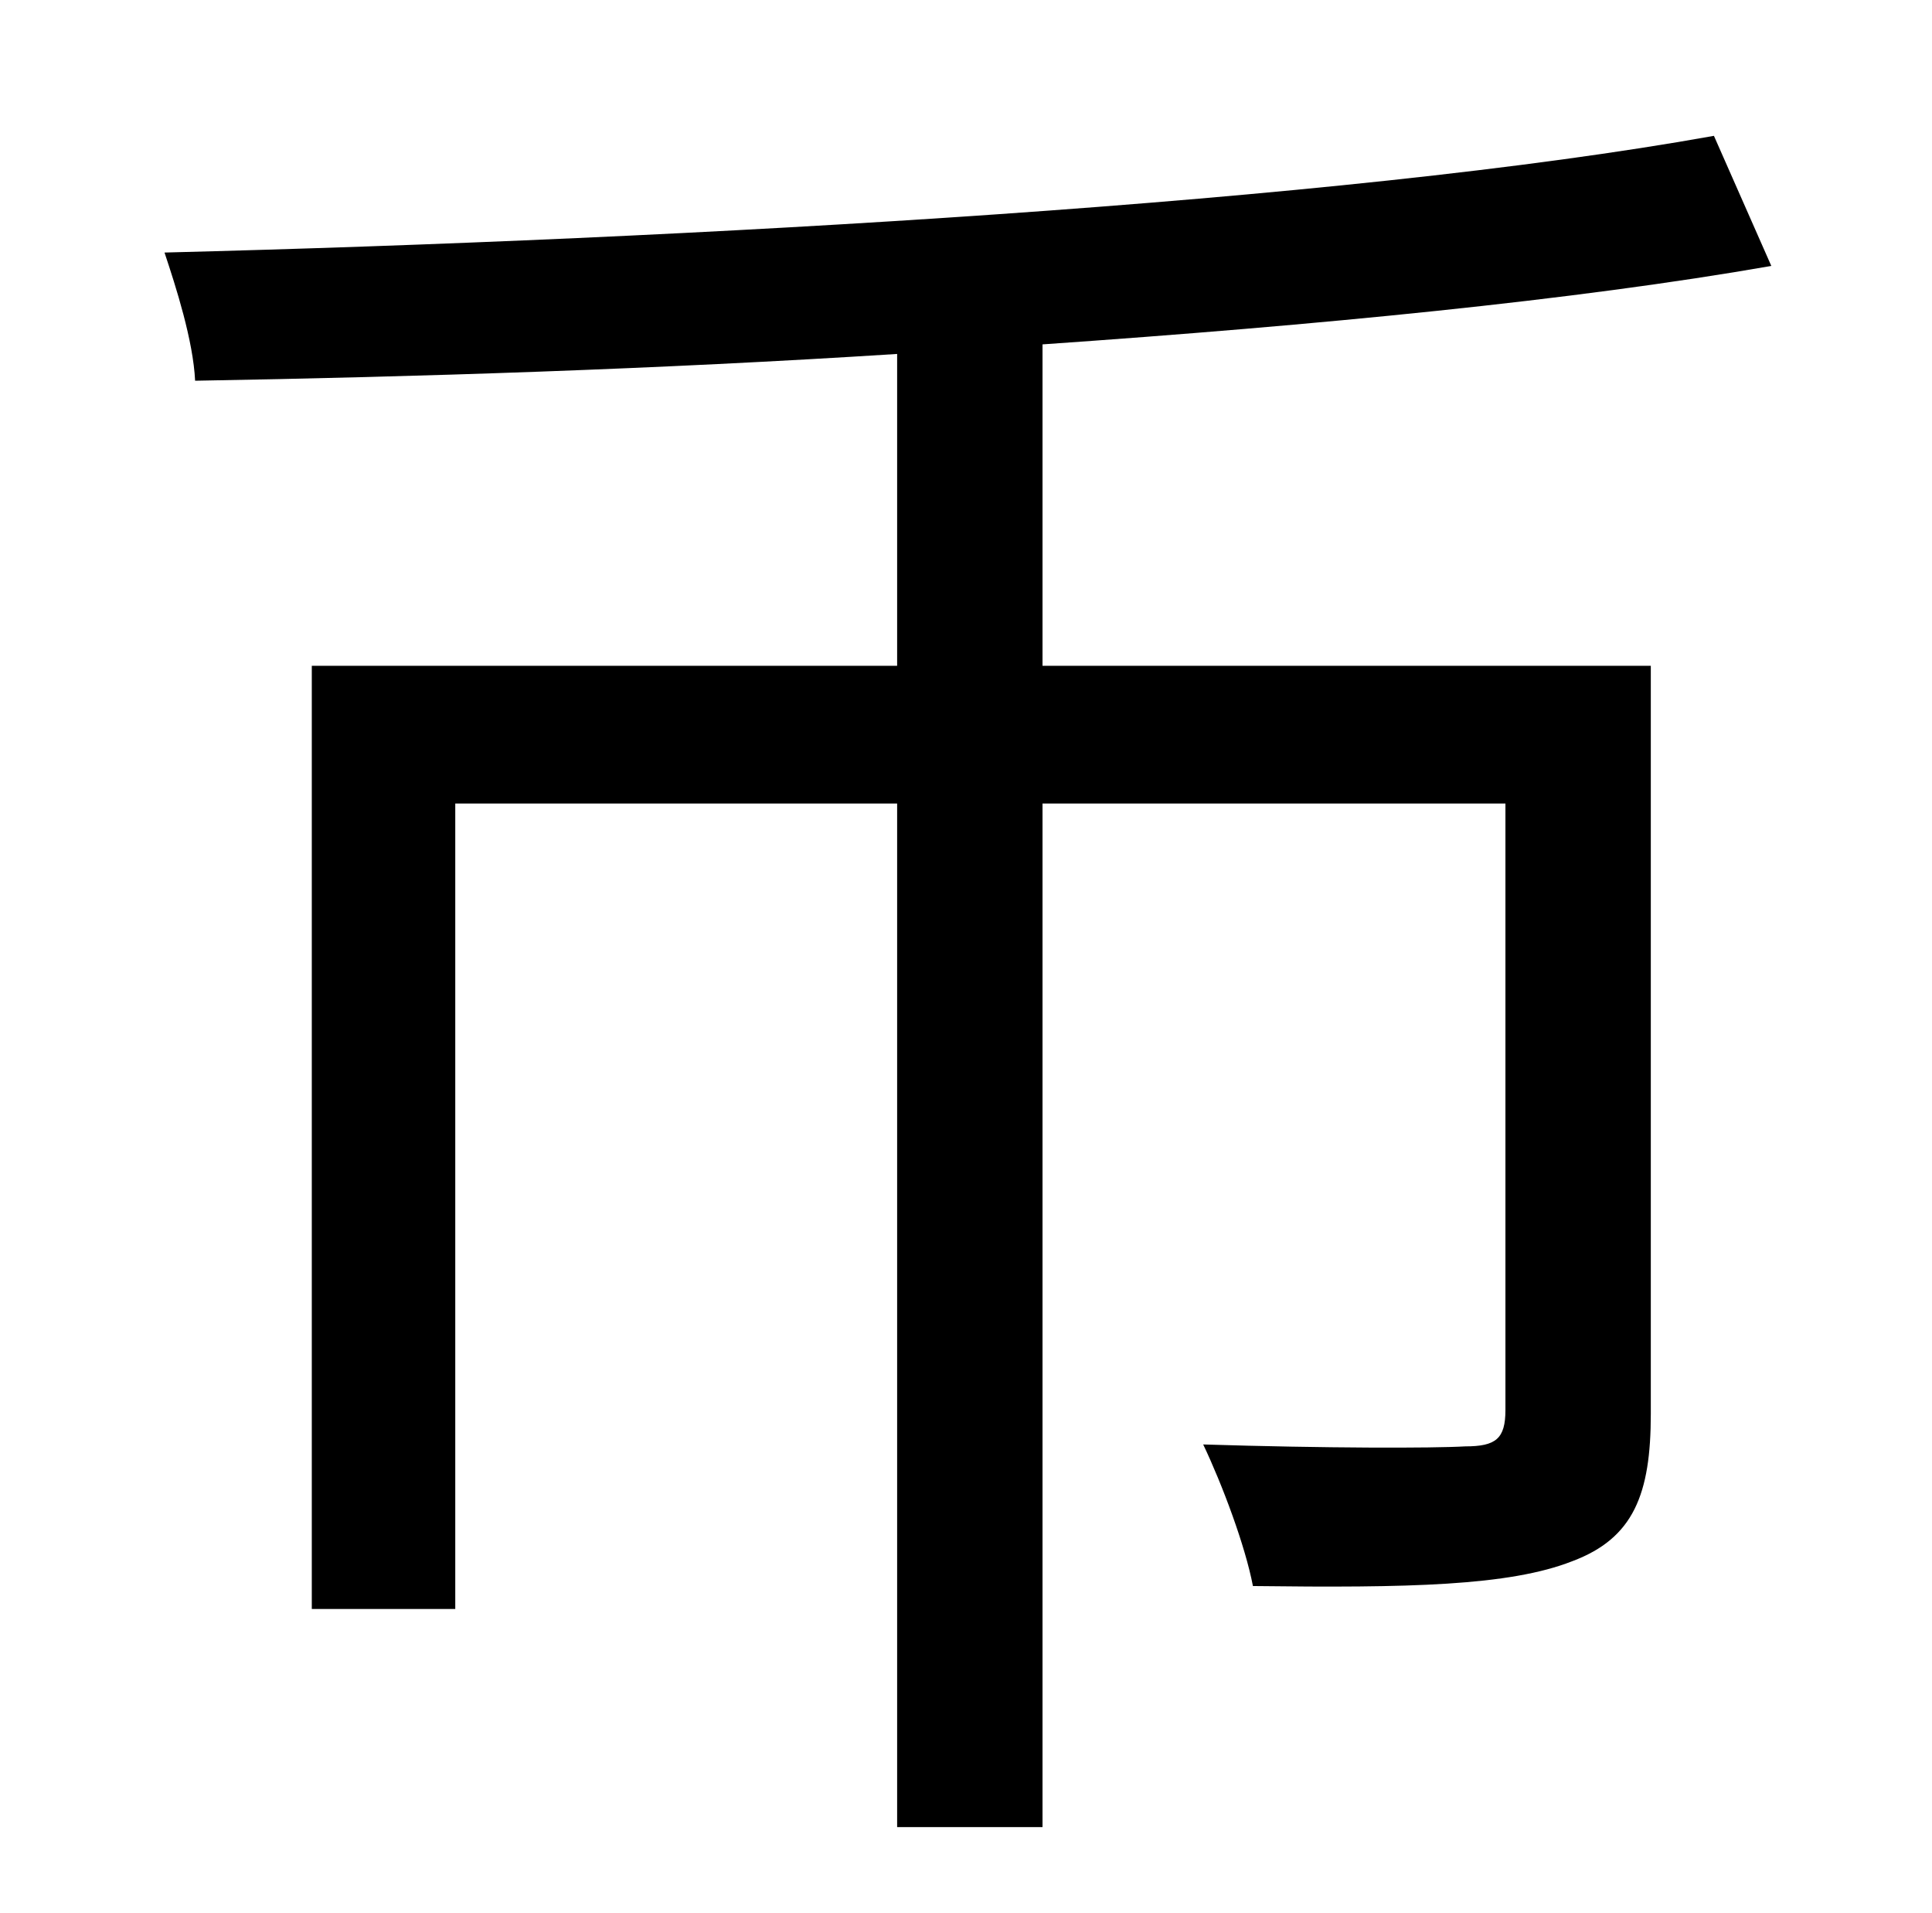 <?xml version="1.0" standalone="no"?>
<!DOCTYPE svg PUBLIC "-//W3C//DTD SVG 1.1//EN" "http://www.w3.org/Graphics/SVG/1.1/DTD/svg11.dtd" >
<svg xmlns="http://www.w3.org/2000/svg" xmlns:xlink="http://www.w3.org/1999/xlink" version="1.1" viewBox="-10 0 1010 1000">
   <path fill="currentColor"
d="M853 348v391c0 42 -9 65 -41 77c-33 13 -86 14 -167 13c-4 -21 -16 -53 -26 -74c64 2 120 2 137 1c16 0 21 -4 21 -19v-317h-242v535h-76v-535h-231v421h-75v-493h306v-163c-125 8 -251 12 -367 14c-1 -21 -10 -49 -16 -67c276 -7 615 -26 810 -61l30 68
c-103 18 -237 31 -381 41v168h318z" />
</svg>
